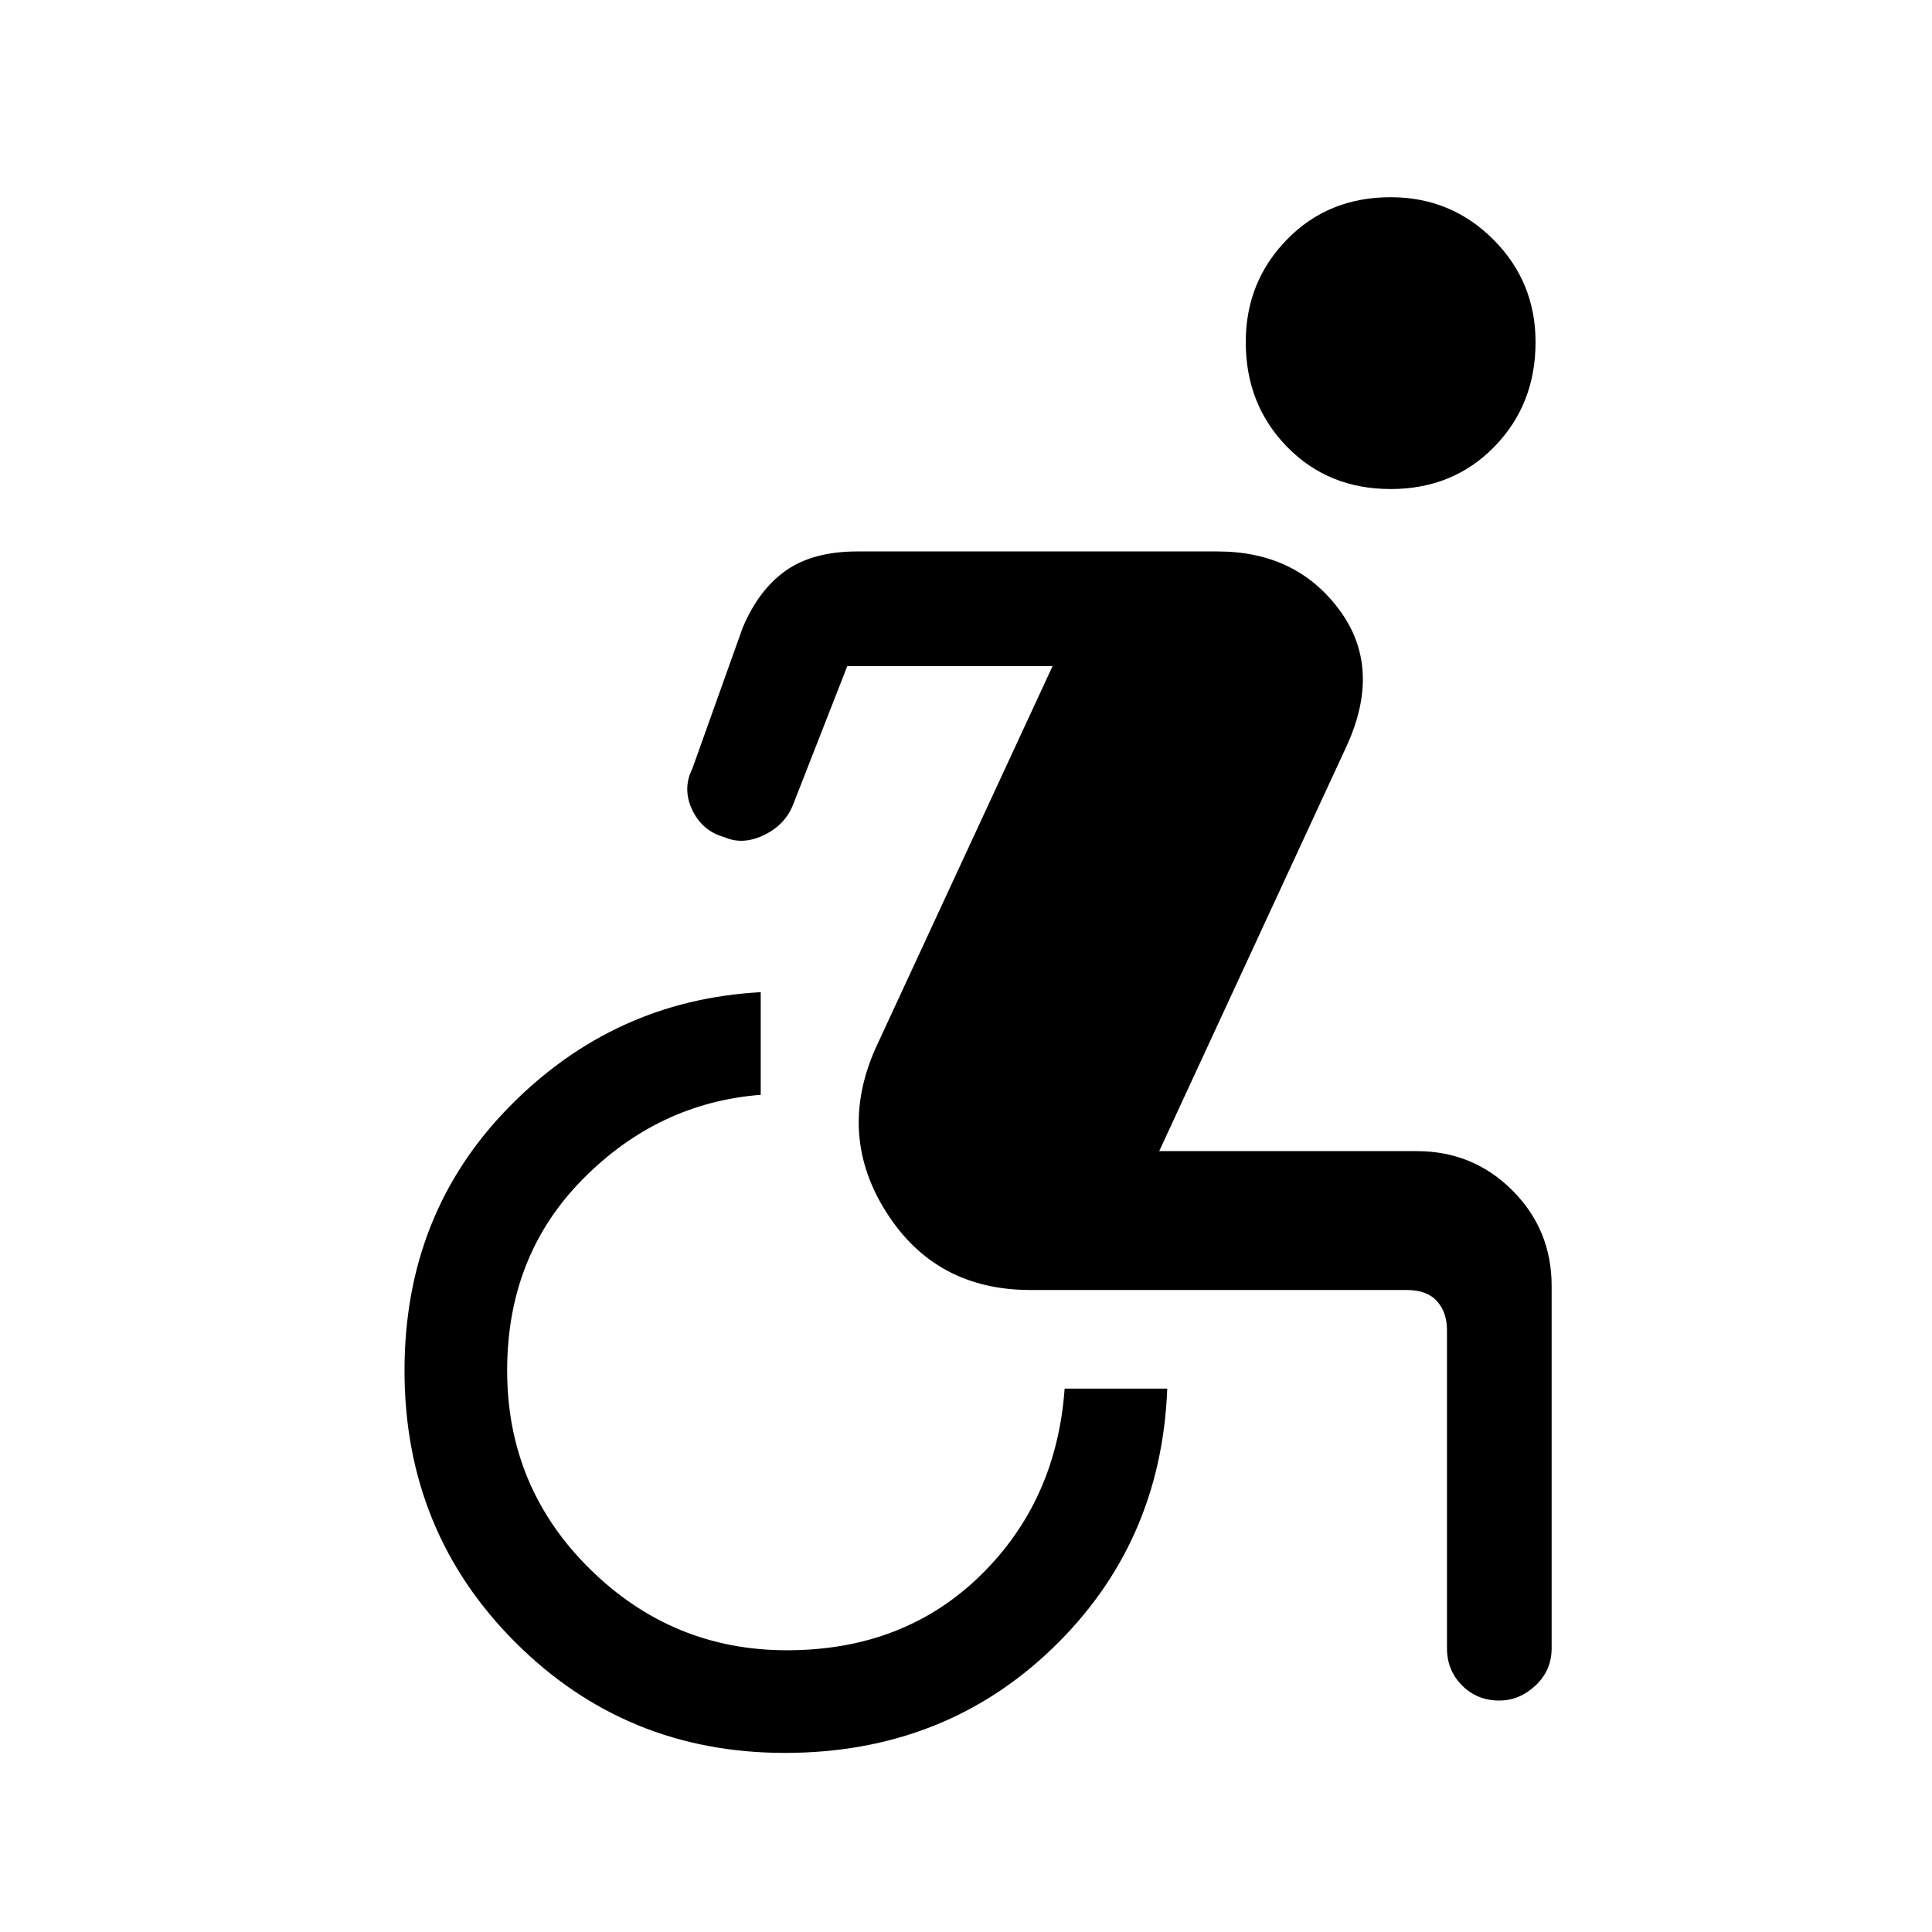 <svg xmlns="http://www.w3.org/2000/svg" height="40" width="40"><path d="M28.792 10.125Q27.5 10.125 26.646 9.25Q25.792 8.375 25.792 7.083Q25.792 5.833 26.646 4.958Q27.5 4.083 28.792 4.083Q30.042 4.083 30.917 4.958Q31.792 5.833 31.792 7.083Q31.792 8.375 30.938 9.25Q30.083 10.125 28.792 10.125ZM16.25 36.292Q12.958 36.292 10.667 34Q8.375 31.708 8.375 28.375Q8.375 25.125 10.542 22.917Q12.708 20.708 15.75 20.542V22.667Q13.625 22.833 12.062 24.417Q10.5 26 10.5 28.375Q10.5 30.792 12.208 32.479Q13.917 34.167 16.292 34.167Q18.708 34.167 20.292 32.625Q21.875 31.083 22.042 28.75H24.167Q24.042 31.958 21.792 34.125Q19.542 36.292 16.25 36.292ZM31.042 35.208Q30.583 35.208 30.271 34.896Q29.958 34.583 29.958 34.125V27.542Q29.958 27.167 29.75 26.938Q29.542 26.708 29.125 26.708H21.333Q19.375 26.708 18.354 25.104Q17.333 23.5 18.125 21.708L21.792 13.792H17.542L16.417 16.667Q16.25 17.083 15.812 17.292Q15.375 17.5 15 17.333Q14.542 17.208 14.333 16.771Q14.125 16.333 14.333 15.917L15.375 13Q15.708 12.208 16.271 11.813Q16.833 11.417 17.75 11.417H25.208Q26.833 11.417 27.729 12.625Q28.625 13.833 27.875 15.458L24 23.833H29.333Q30.5 23.833 31.312 24.646Q32.125 25.458 32.125 26.625V34.125Q32.125 34.583 31.792 34.896Q31.458 35.208 31.042 35.208Z"/></svg>